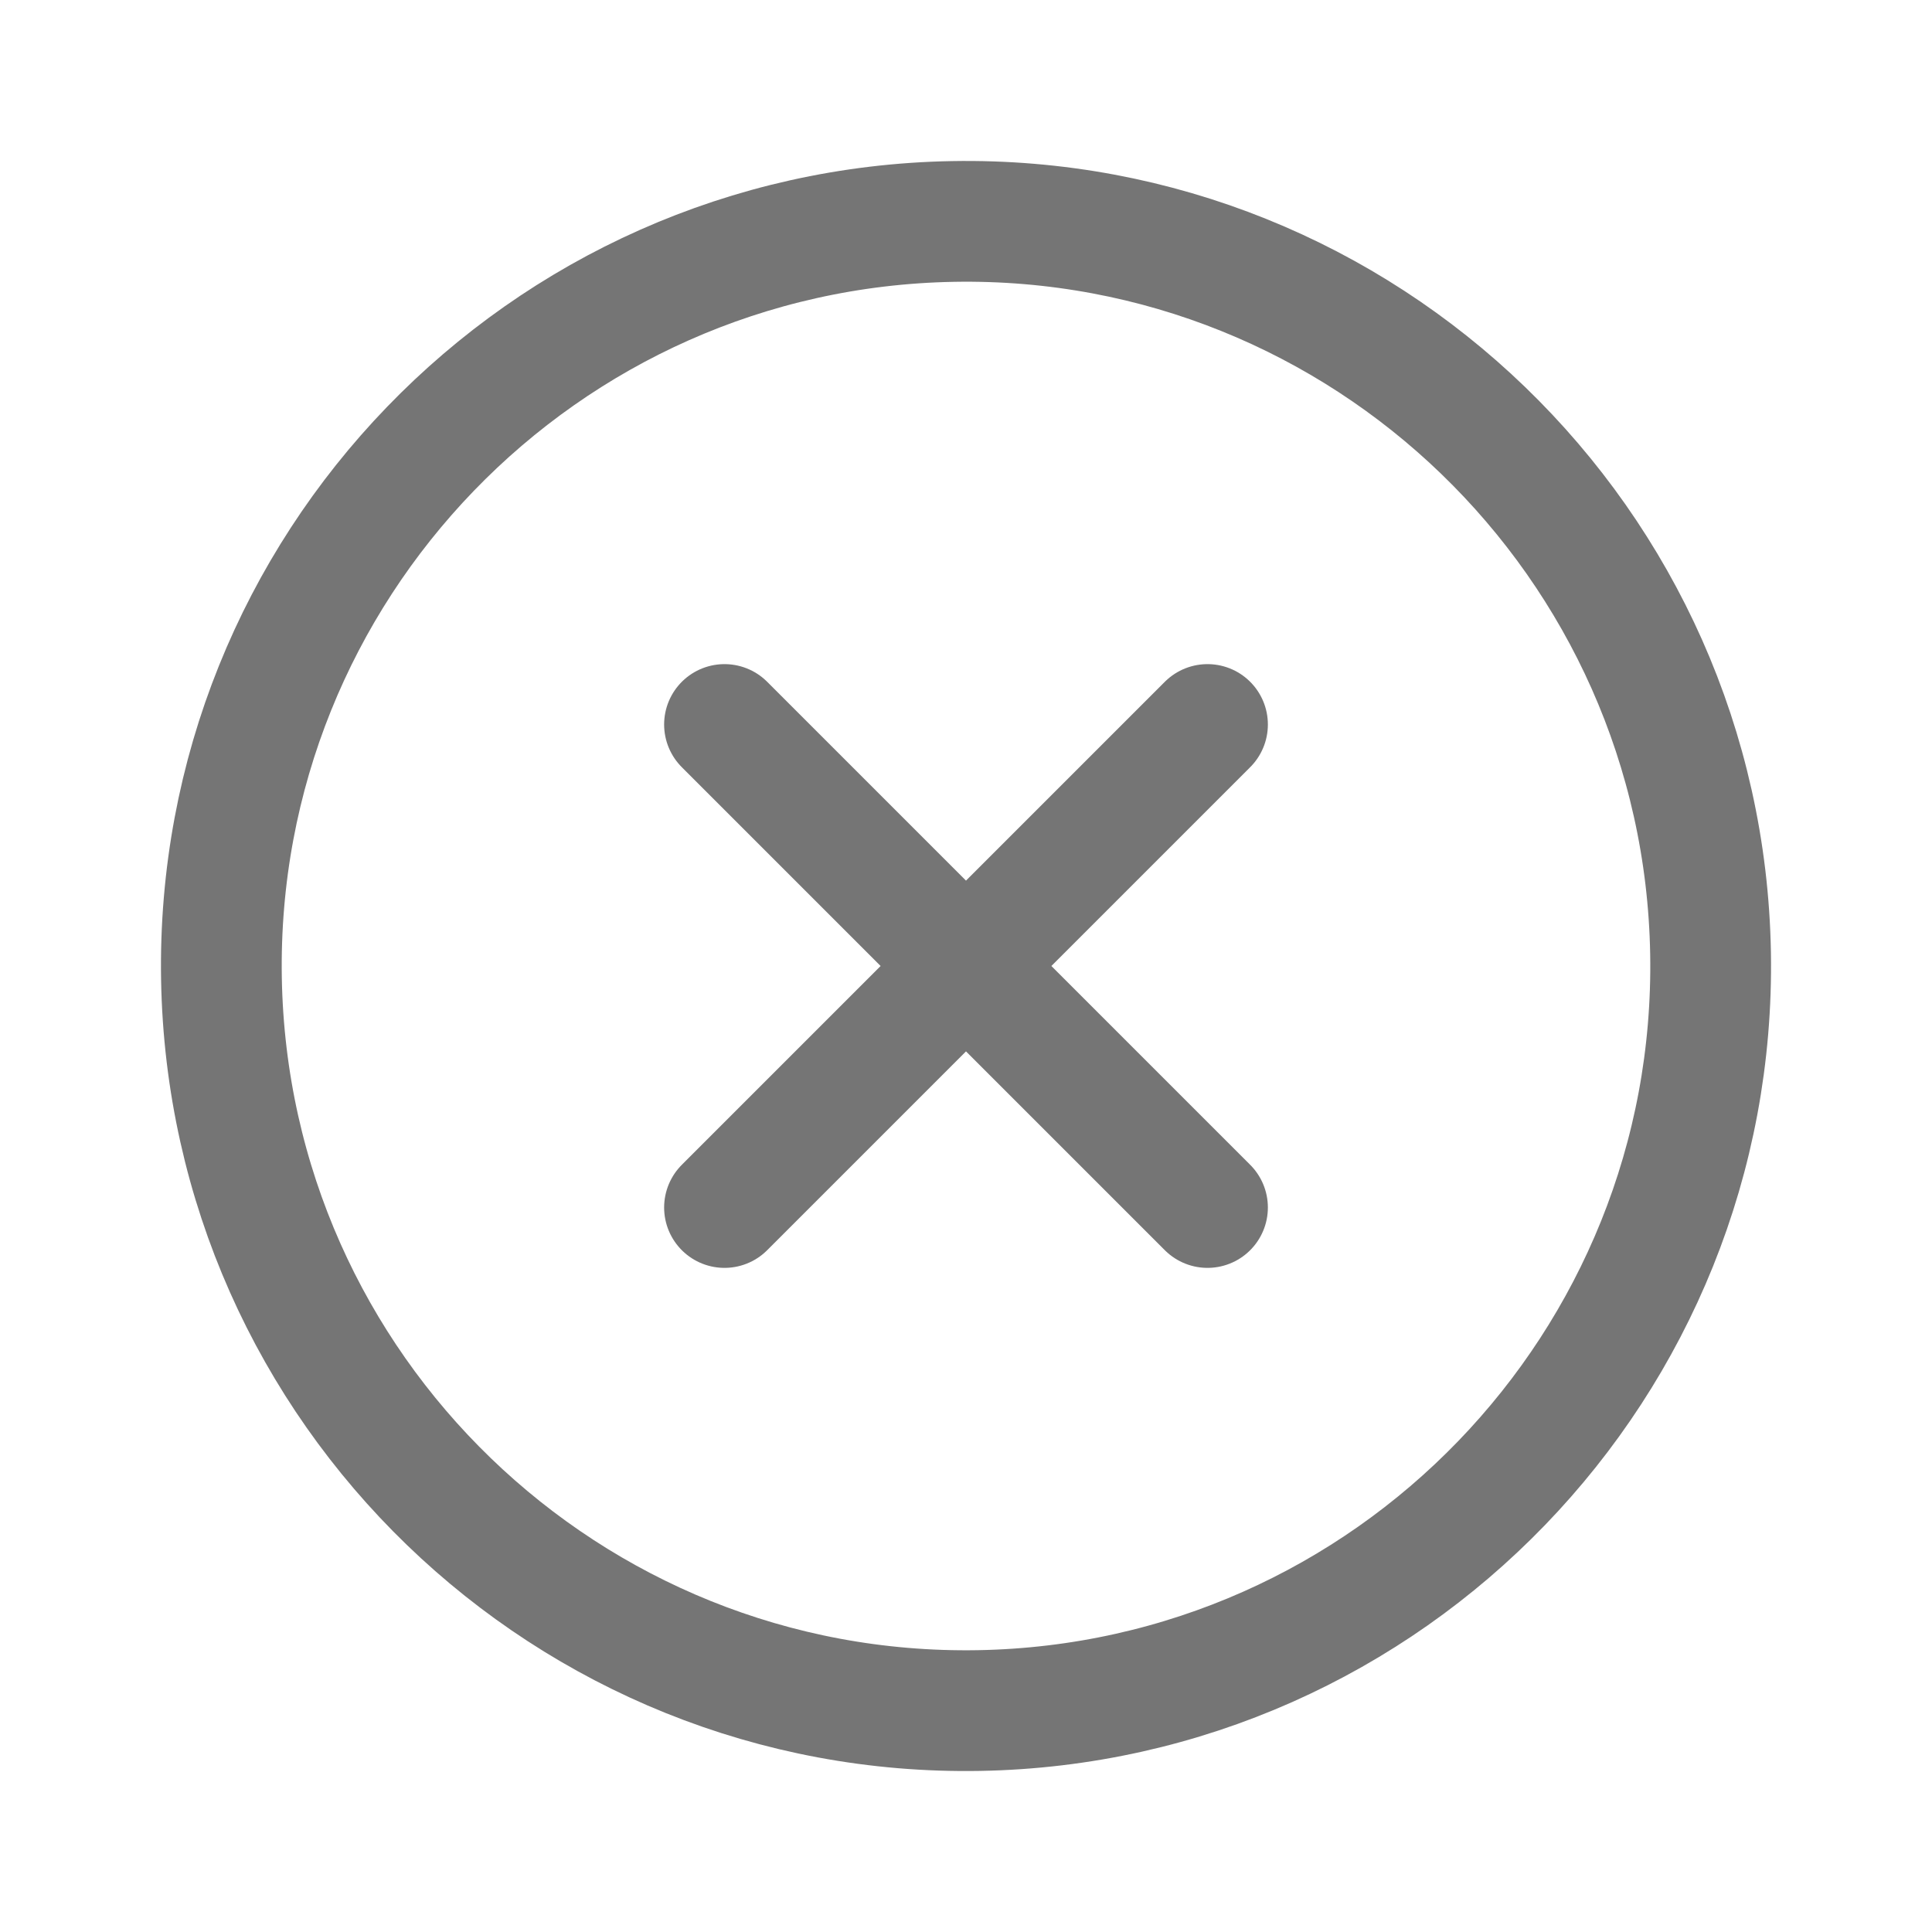 <svg xmlns="http://www.w3.org/2000/svg" fill-rule="evenodd" stroke-linecap="round" stroke-linejoin="round" stroke-miterlimit="1.5" clip-rule="evenodd" viewBox="0 0 24 24">
  <path 
  fill="none" 
  stroke="#757575" 
  stroke-width="1.5" 
  d="M11.839 2.751c5.104-.089 9.32 3.983 9.41 9.088.089 5.104-3.983
  9.32-9.088 9.41-5.104.089-9.32-3.983-9.41-9.088-.089-5.104 
  3.983-9.32 9.088-9.41zM9 9l6 6M9 15l6-6"/>
</svg>